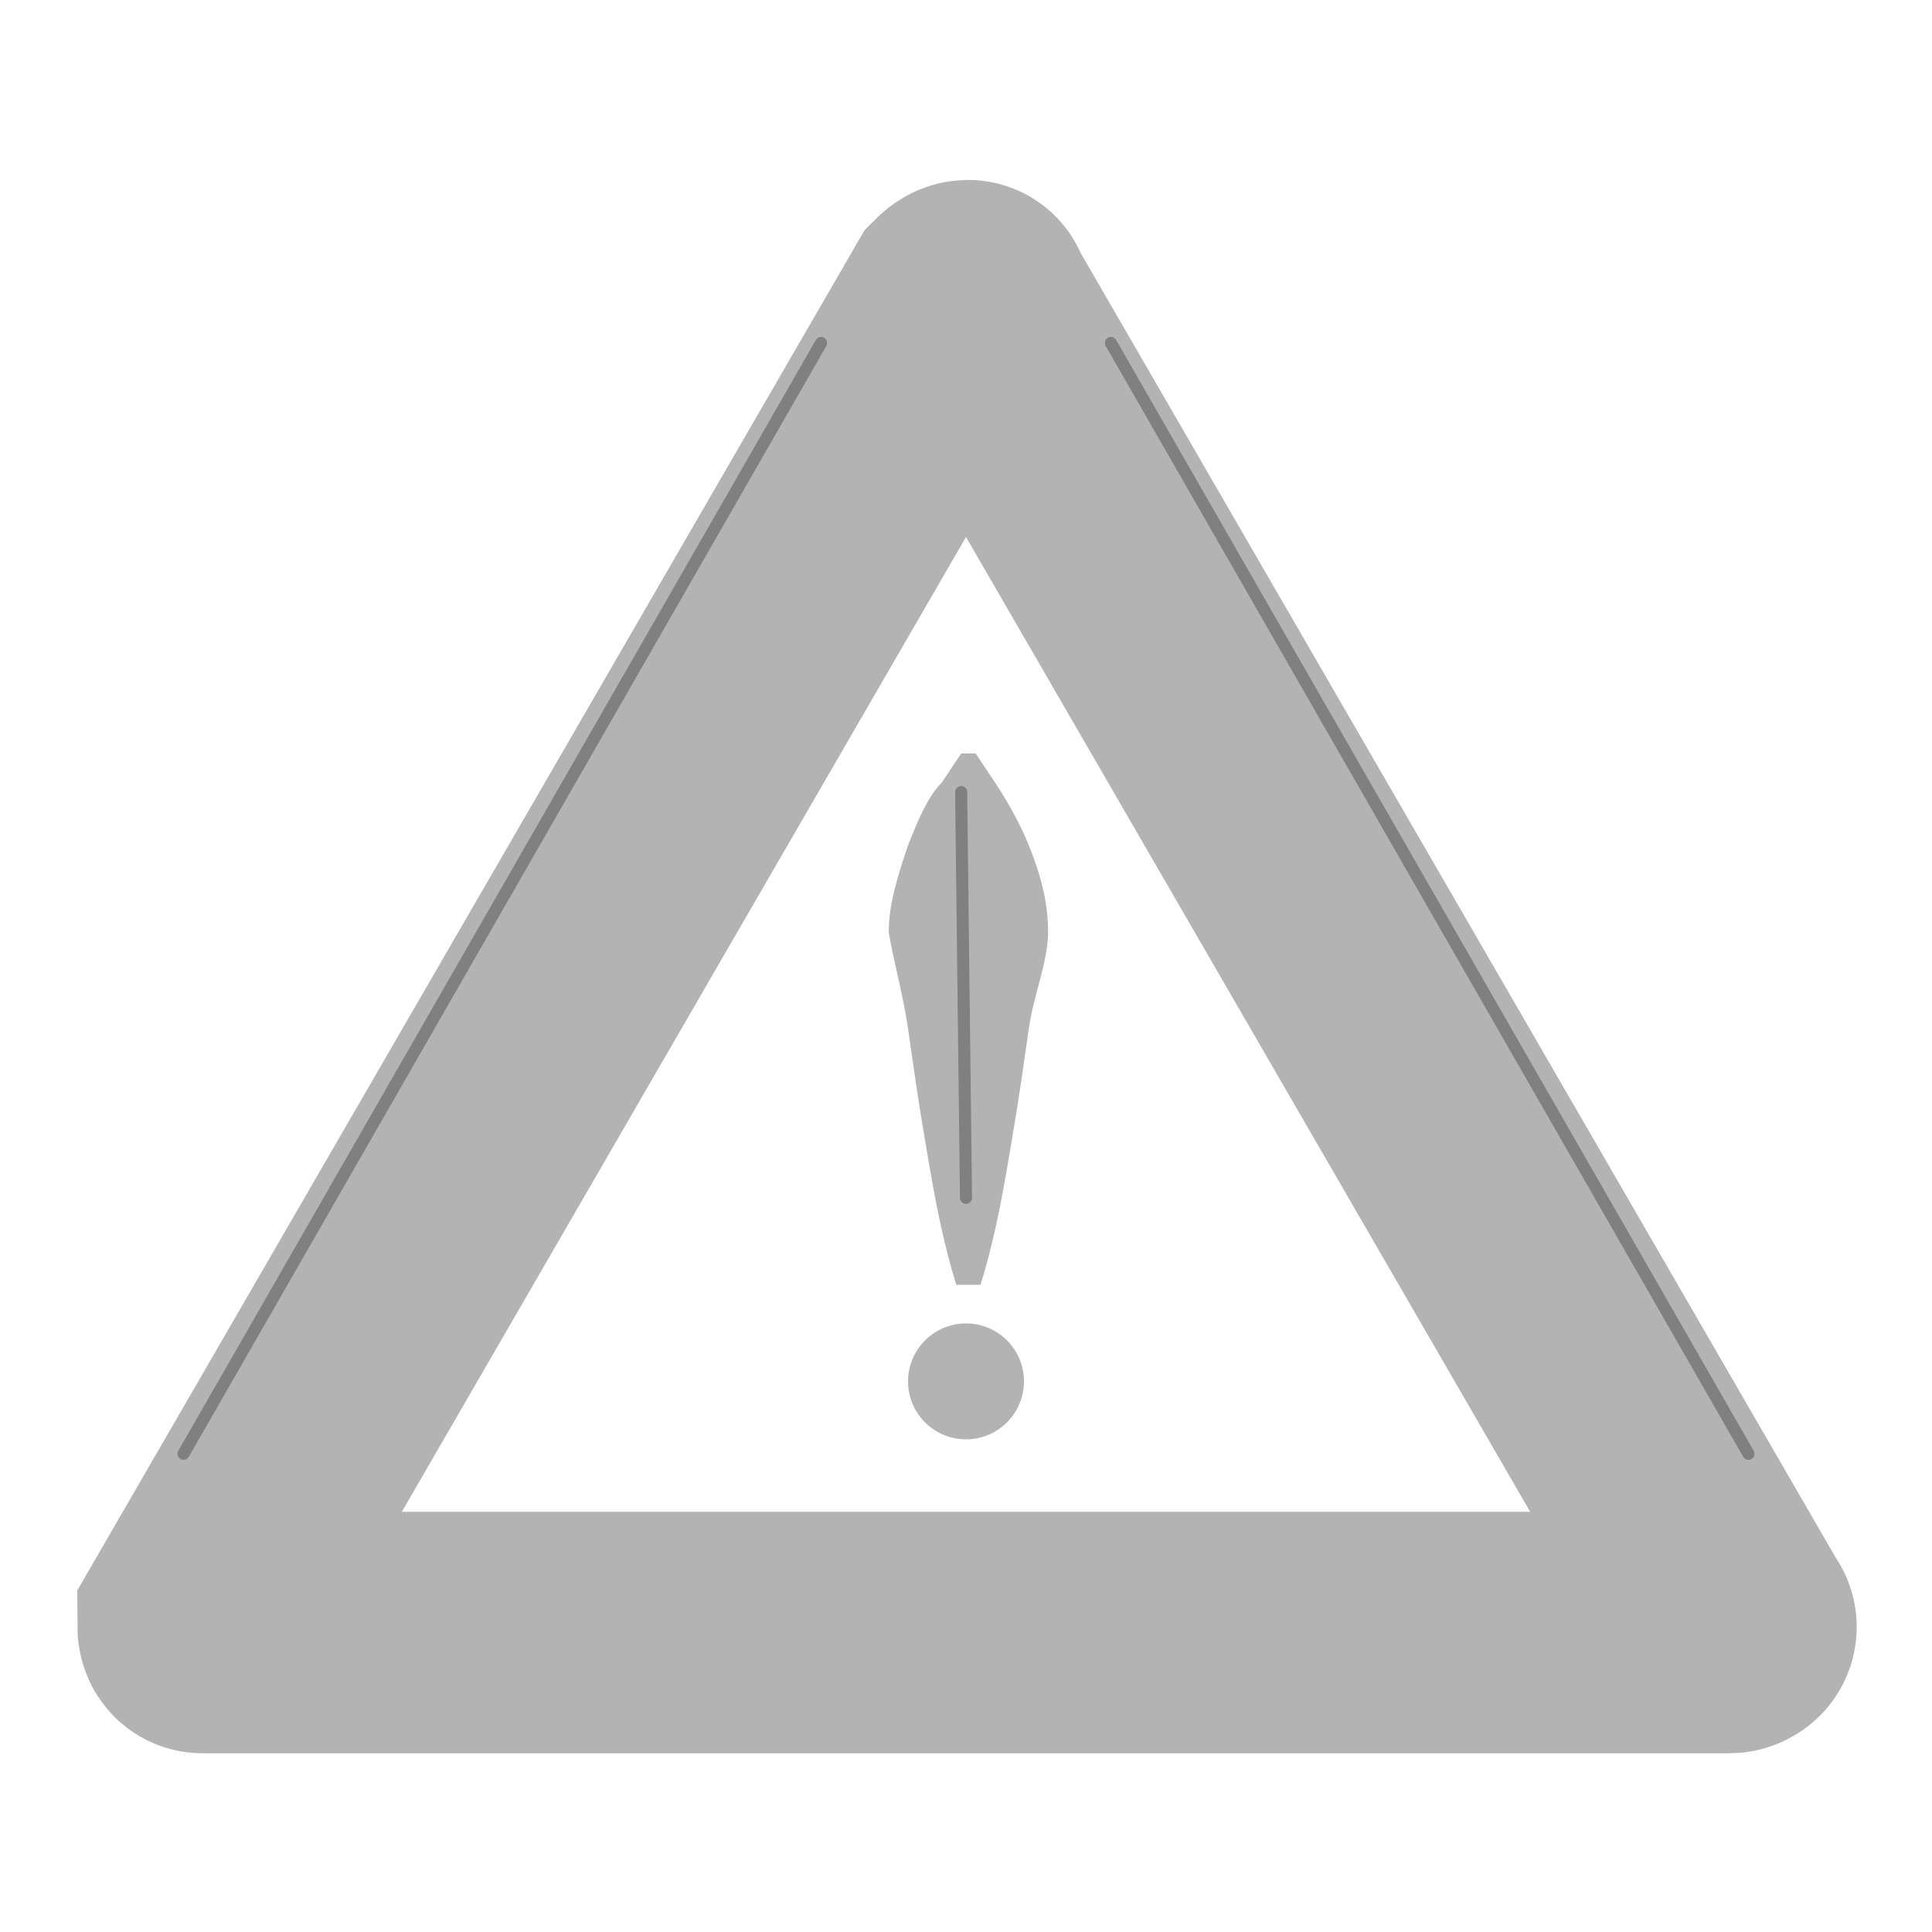 <?xml version="1.0" encoding="utf-8"?>
<!-- Generator: Adobe Illustrator 19.0.0, SVG Export Plug-In . SVG Version: 6.00 Build 0)  -->
<svg version="1.1" id="Layer_1" xmlns="http://www.w3.org/2000/svg" xmlns:xlink="http://www.w3.org/1999/xlink" x="0px" y="0px"
	 viewBox="0 0 40 40" style="enable-background:new 0 0 40 40;" xml:space="preserve">
<style type="text/css">
	.st0{fill:none;stroke:#B3B3B3;stroke-width:5;stroke-miterlimit:10;}
	.st1{fill:#B3B3B3;}
	.st2{fill:none;stroke:#808080;stroke-width:0.25;stroke-linecap:round;stroke-miterlimit:10;}
</style>
<path id="XMLID_14_" class="st0" d="M4.1,33.6L19.9,6.3c0.1-0.1,0.2-0.1,0.2,0l15.8,27.3c0.1,0.1,0,0.2-0.1,0.2H4.2
	C4.1,33.8,4.1,33.7,4.1,33.6z"/>
<g id="XMLID_15_">
	<path id="XMLID_92_" class="st1" d="M19.8,26.6c0,0-0.2-0.6-0.4-1.6c-0.1-0.5-0.2-1.1-0.3-1.7c-0.1-0.6-0.2-1.3-0.3-2
		c-0.1-0.7-0.3-1.4-0.4-2c0-0.6,0.2-1.2,0.4-1.8c0.2-0.5,0.4-1,0.7-1.3c0.2-0.3,0.4-0.6,0.4-0.6h0.3c0,0,0.2,0.3,0.4,0.6
		c0.2,0.3,0.5,0.8,0.7,1.3c0.2,0.5,0.4,1.1,0.4,1.8c0,0.6-0.3,1.3-0.4,2c-0.1,0.7-0.2,1.4-0.3,2c-0.1,0.6-0.2,1.2-0.3,1.7
		c-0.2,1-0.4,1.6-0.4,1.6H19.8z"/>
</g>
<circle id="XMLID_16_" class="st1" cx="20" cy="28.6" r="1.2"/>
<line id="XMLID_36_" class="st2" x1="23" y1="7.1" x2="36.2" y2="30.1"/>
<line id="XMLID_85_" class="st2" x1="19.9" y1="16.4" x2="20" y2="24.8"/>
<line id="XMLID_84_" class="st2" x1="17" y1="7.1" x2="3.8" y2="30.1"/>
</svg>
